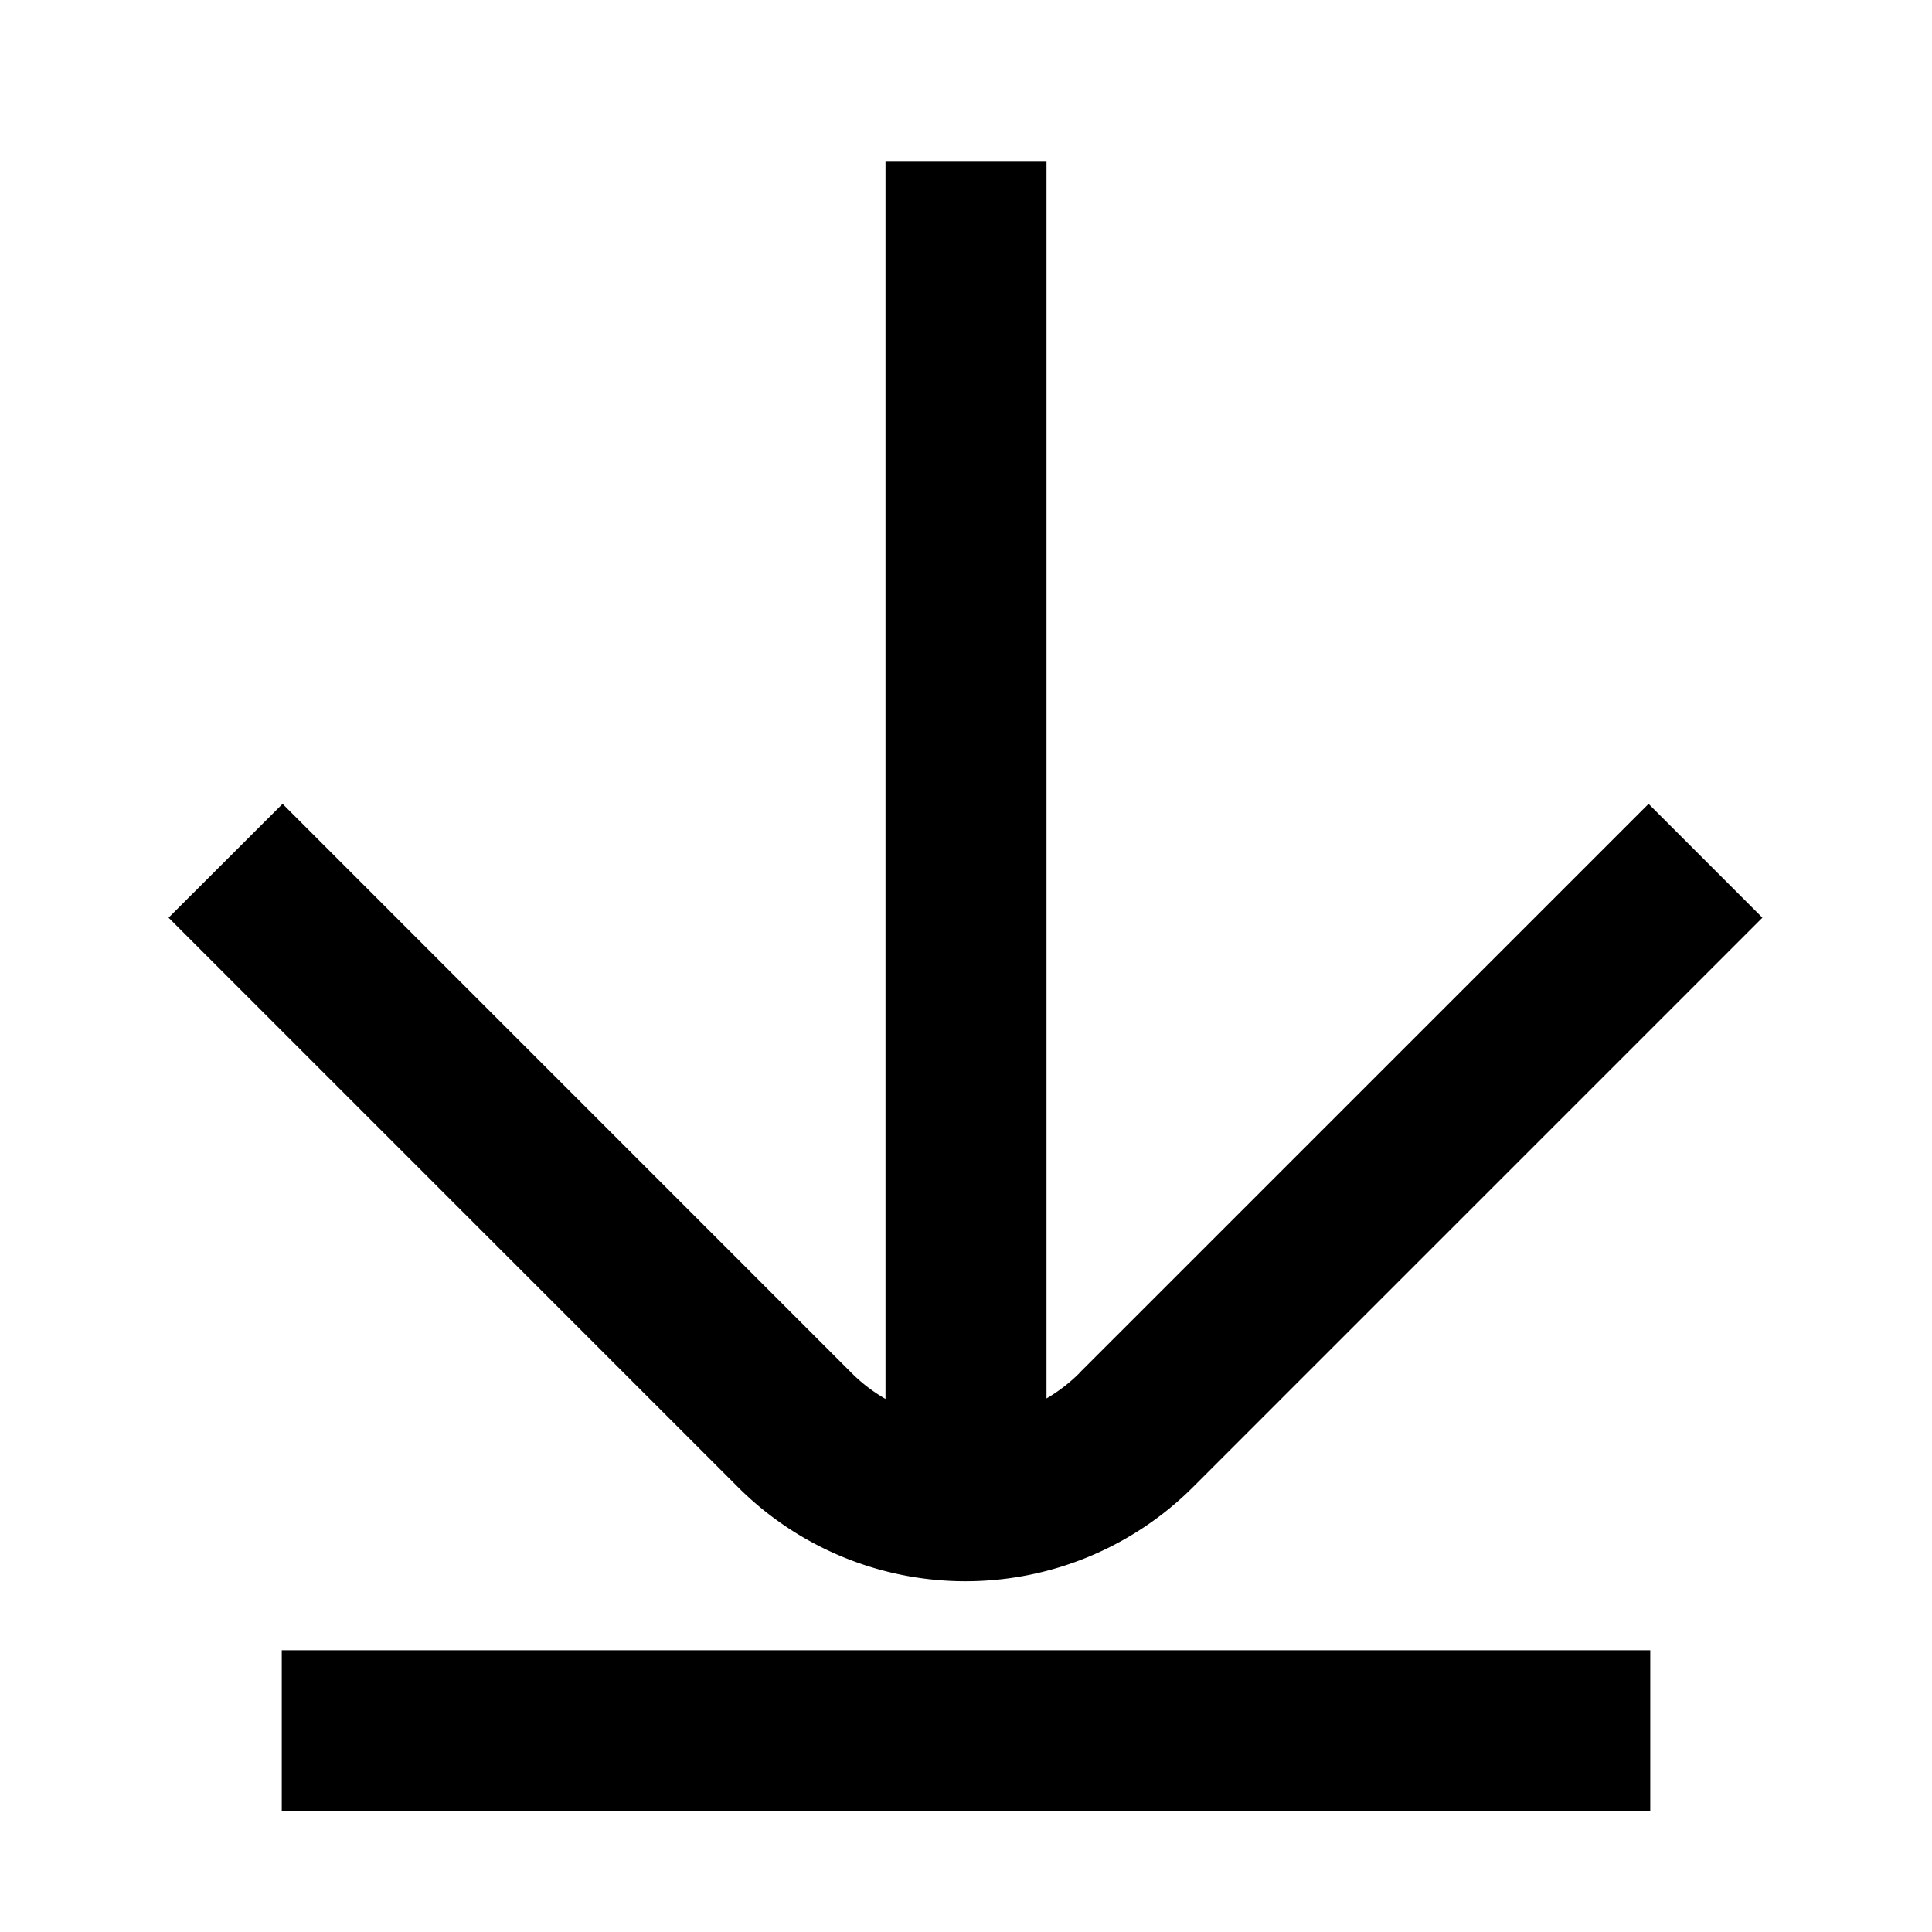 <svg width="24" height="24" fill="none" xmlns="http://www.w3.org/2000/svg" viewBox="0 0 24 24"><path d="M13.409 17.057c-.125.125-.263.23-.409.315V2h-2v15.378a2.003 2.003 0 01-.42-.321L3.51 9.986 2.094 11.4l7.071 7.071a4 4 0 005.657 0l7.071-7.071-1.414-1.414-7.071 7.07zM3.5 22.5h17v-2h-17v2z" fill="currentColor"/></svg>
